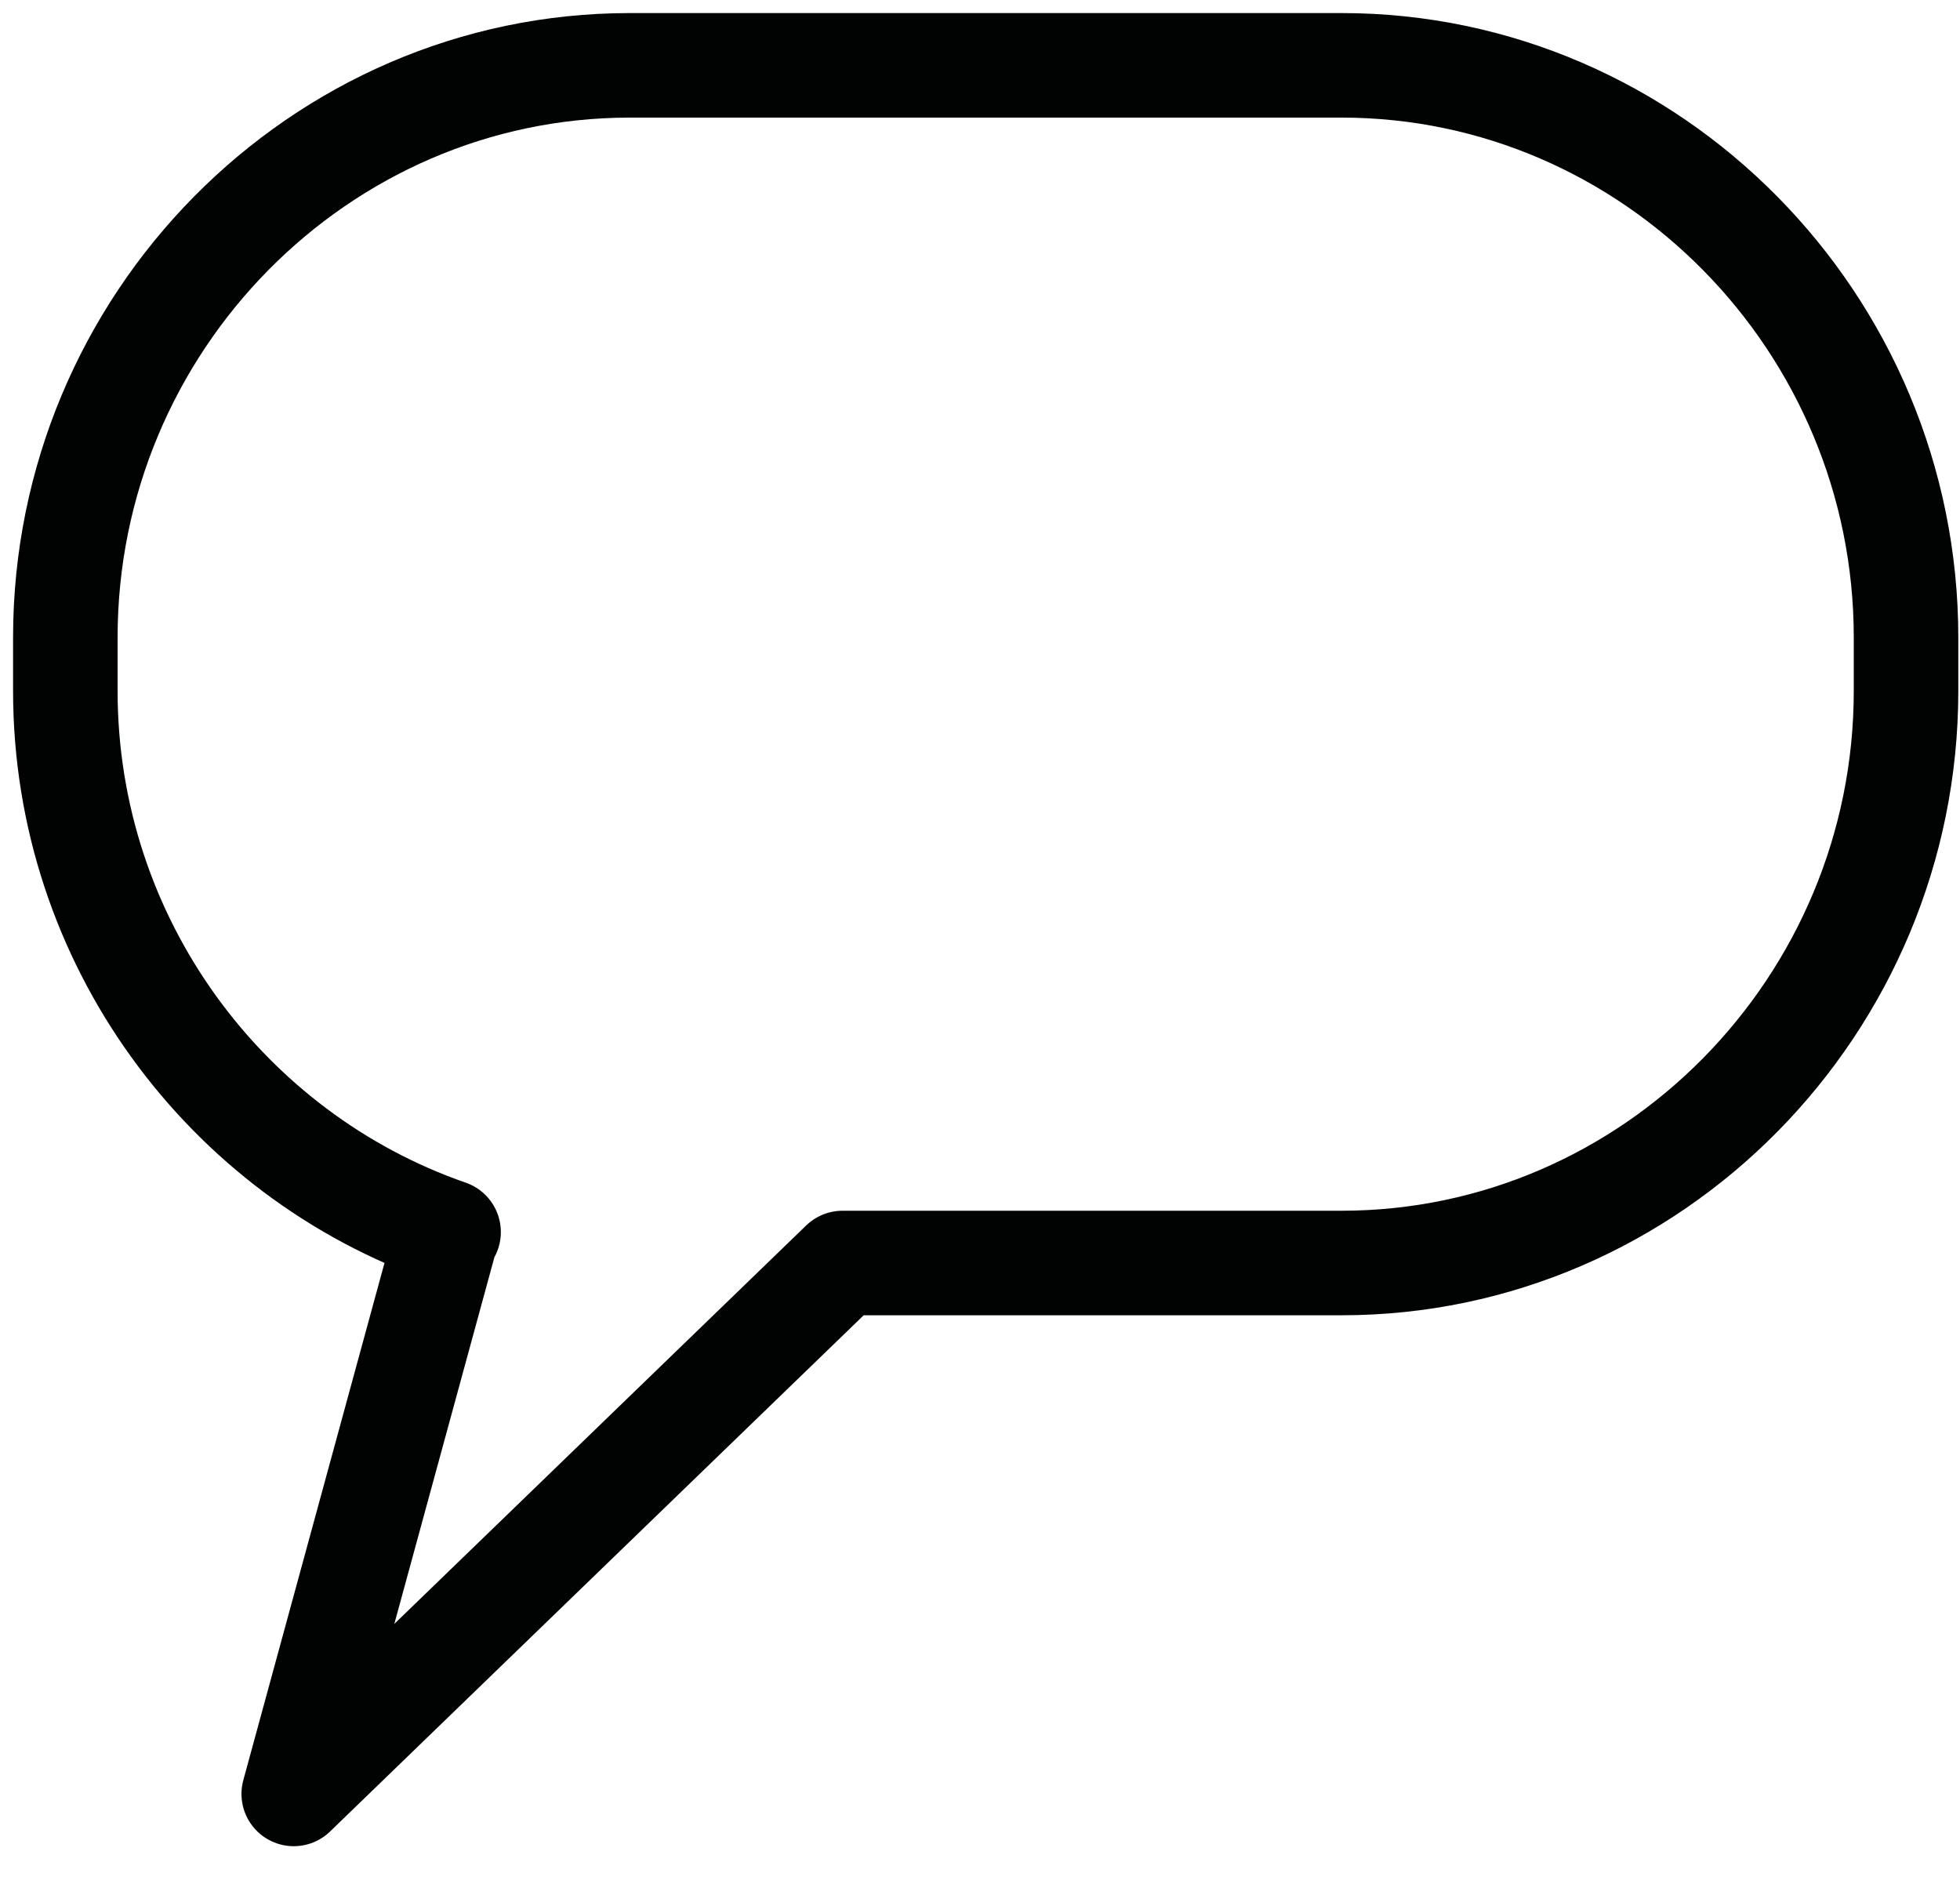 <?xml version="1.0" encoding="UTF-8"?>
<svg width="30px" height="29px" viewBox="0 0 30 29" version="1.1" xmlns="http://www.w3.org/2000/svg" xmlns:xlink="http://www.w3.org/1999/xlink">
    <!-- Generator: Sketch 50.2 (55047) - http://www.bohemiancoding.com/sketch -->
    <title>Page 1</title>
    <desc>Created with Sketch.</desc>
    <defs></defs>
    <g id="Page-1" stroke="none" stroke-width="1" fill="none" fill-rule="evenodd" stroke-linecap="round" stroke-linejoin="round">
        <g id="My-Account_Account_Overview_-MPR-Desktop" transform="translate(-1169, -1008)" stroke="#010202" stroke-width="1.6">
            <g id="Group-18" transform="translate(1055, 770)">
                <g id="Group-4" transform="translate(32, 193)">
                    <g id="Page-1" transform="translate(83, 46)">
                        <path d="M19.534,0 L8.64,0 C3.888,0 0,3.94 0,8.757 L0,9.574 C0,13.407 2.466,16.678 5.866,17.857 L5.844,17.855 L3.496,26.457 L11.896,18.331 L19.534,18.331 C24.286,18.331 28.174,14.391 28.174,9.574 L28.174,8.757 C28.174,3.94 24.286,0 19.534,0 Z" id="Stroke-3"></path>
                    </g>
                </g>
            </g>
        </g>
    </g>
</svg>